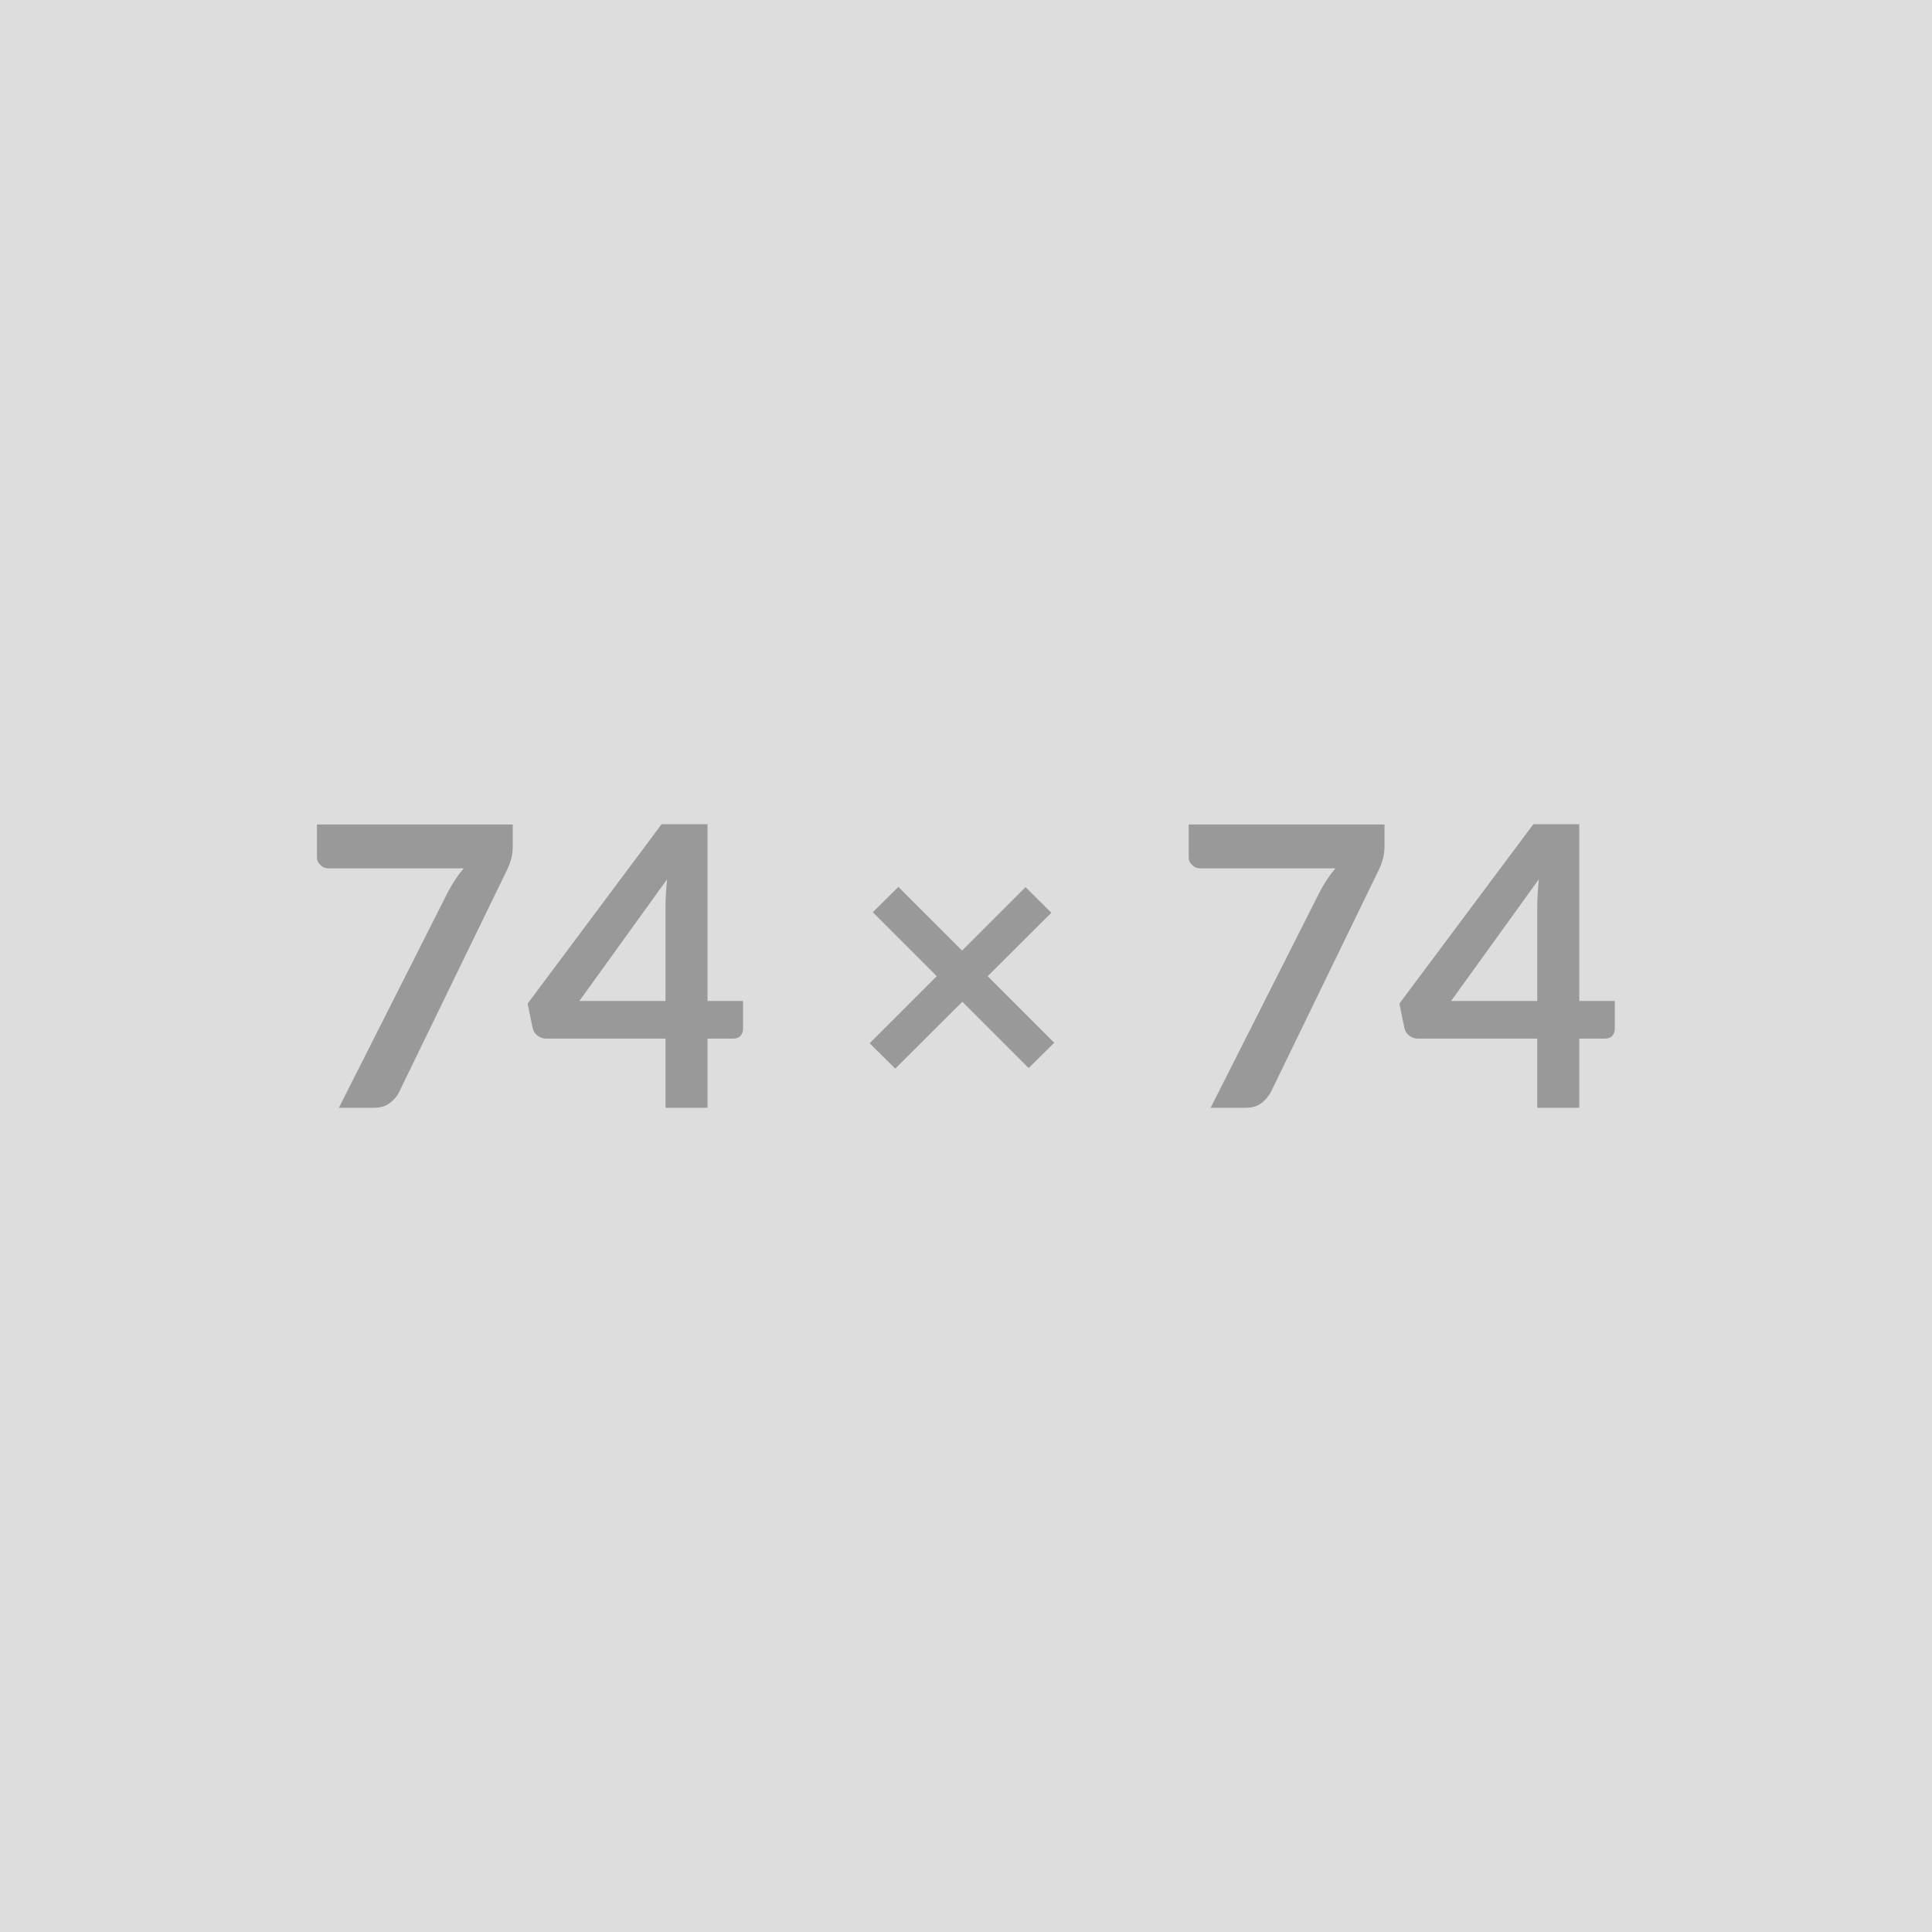 <svg xmlns="http://www.w3.org/2000/svg" xmlns:xlink="http://www.w3.org/1999/xlink" width="74" height="74" viewBox="0 0 74 74"><rect width="100%" height="100%" fill="#DDDDDD"/><path d="M12.14 31.58L19.64 31.58L19.64 32.38Q19.64 32.74 19.56 32.96Q19.49 33.19 19.41 33.34L19.41 33.34L15.30 41.80Q15.18 42.06 14.94 42.24Q14.71 42.43 14.32 42.43L14.32 42.43L12.98 42.43L17.17 34.14Q17.31 33.88 17.45 33.67Q17.59 33.46 17.76 33.26L17.76 33.26L12.57 33.26Q12.40 33.26 12.27 33.13Q12.14 33.01 12.14 32.83L12.14 32.83L12.14 31.58ZM22.19 38.34L25.49 38.34L25.49 34.79Q25.49 34.29 25.55 33.68L25.55 33.68L22.19 38.34ZM27.10 38.34L28.46 38.34L28.46 39.41Q28.46 39.56 28.37 39.67Q28.27 39.78 28.09 39.78L28.09 39.78L27.10 39.78L27.10 42.43L25.49 42.43L25.49 39.78L20.91 39.78Q20.73 39.78 20.58 39.66Q20.44 39.55 20.40 39.37L20.40 39.37L20.21 38.44L25.34 31.57L27.10 31.57L27.10 38.34ZM40.38 39.94L39.40 40.91L36.86 38.37L34.29 40.93L33.31 39.96L35.88 37.39L33.43 34.94L34.41 33.97L36.85 36.41L39.28 33.98L40.27 34.96L37.83 37.39L40.38 39.94ZM45.53 31.58L53.03 31.58L53.03 32.38Q53.03 32.74 52.95 32.96Q52.88 33.19 52.80 33.34L52.80 33.34L48.69 41.80Q48.56 42.06 48.33 42.24Q48.10 42.43 47.71 42.43L47.71 42.43L46.37 42.43L50.56 34.14Q50.70 33.88 50.84 33.67Q50.98 33.46 51.15 33.26L51.15 33.26L45.96 33.26Q45.79 33.26 45.66 33.13Q45.53 33.01 45.53 32.83L45.53 32.83L45.53 31.58ZM55.58 38.34L58.88 38.34L58.88 34.79Q58.88 34.29 58.94 33.68L58.94 33.68L55.58 38.34ZM60.49 38.34L61.85 38.34L61.85 39.41Q61.85 39.56 61.76 39.67Q61.66 39.78 61.48 39.78L61.48 39.78L60.49 39.78L60.49 42.43L58.88 42.43L58.88 39.78L54.30 39.78Q54.11 39.78 53.97 39.66Q53.83 39.55 53.79 39.37L53.79 39.37L53.60 38.44L58.73 31.57L60.49 31.57L60.49 38.34Z" fill="#999999"/></svg>